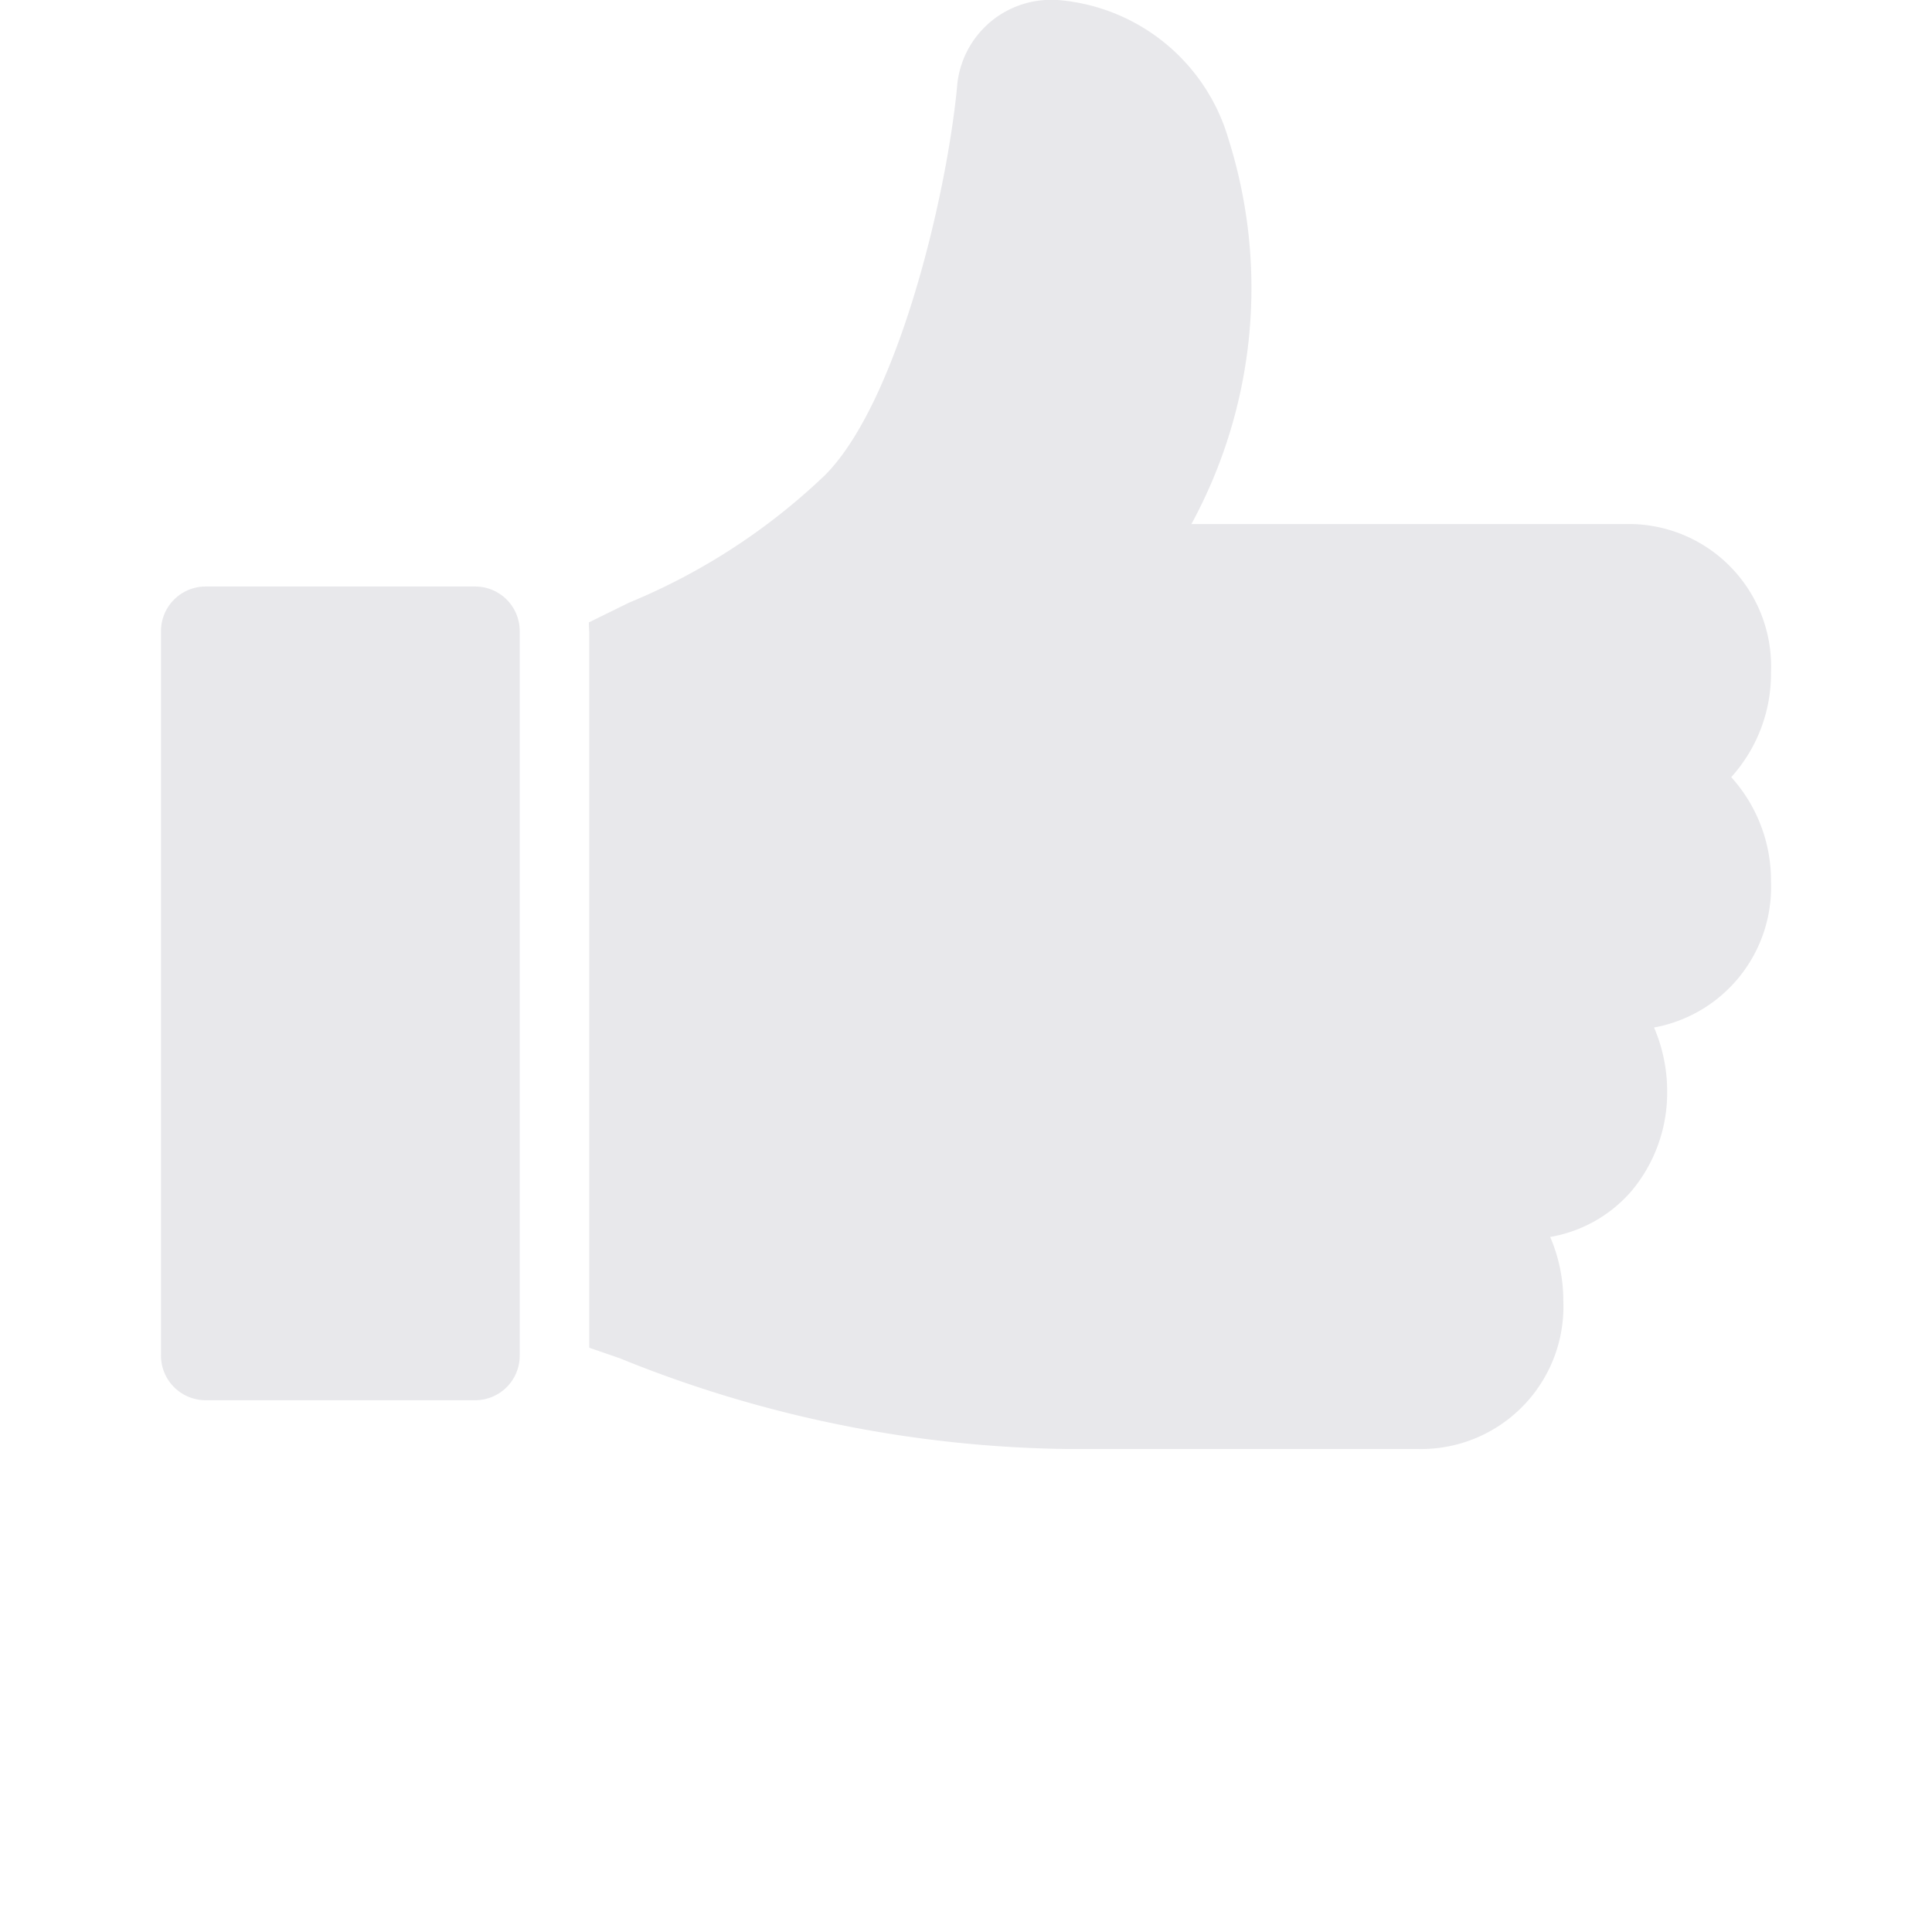 <svg xmlns="http://www.w3.org/2000/svg" width="24" height="24" viewBox="0 0 24 24">
  <g id="Raggruppa_11278" data-name="Raggruppa 11278" transform="translate(-1100 -3656)">
    <rect id="Rettangolo_4034" data-name="Rettangolo 4034" width="24" height="24" transform="translate(1100 3656)" fill="#fff" opacity="0"/>
    <g id="download_2_" data-name="download (2)" transform="translate(1102 3656)">
      <path id="Tracciato_2969" data-name="Tracciato 2969" d="M0,0H20V18H0Z" fill="none"/>
      <path id="Tracciato_2970" data-name="Tracciato 2970" d="M3.9,7.286H.556A.554.554,0,0,0,0,7.848v8.985a.554.554,0,0,0,.557.561H3.9a.553.553,0,0,0,.556-.561V7.848A.553.553,0,0,0,3.9,7.286ZM20,8.35a1.769,1.769,0,0,0-1.813-1.84H12.8a6.139,6.139,0,0,0,.462-4.778A2.408,2.408,0,0,0,11.139,0l-.016,0A1.17,1.17,0,0,0,9.889,1.08C9.751,2.5,9.134,5.01,8.251,5.9A7.836,7.836,0,0,1,5.815,7.486c-.152.075-.32.157-.5.246q0,.058.005.117v8.893l.377.13A15.234,15.234,0,0,0,11.248,18h4.36a1.769,1.769,0,0,0,1.812-1.841,2,2,0,0,0-.163-.793,1.718,1.718,0,0,0,1-.559,1.9,1.9,0,0,0,.453-1.251,2,2,0,0,0-.163-.792A1.773,1.773,0,0,0,20,10.954a1.915,1.915,0,0,0-.494-1.3A1.917,1.917,0,0,0,20,8.35Z" fill="#e8e8eb"/>
    </g>
  </g>
</svg>
